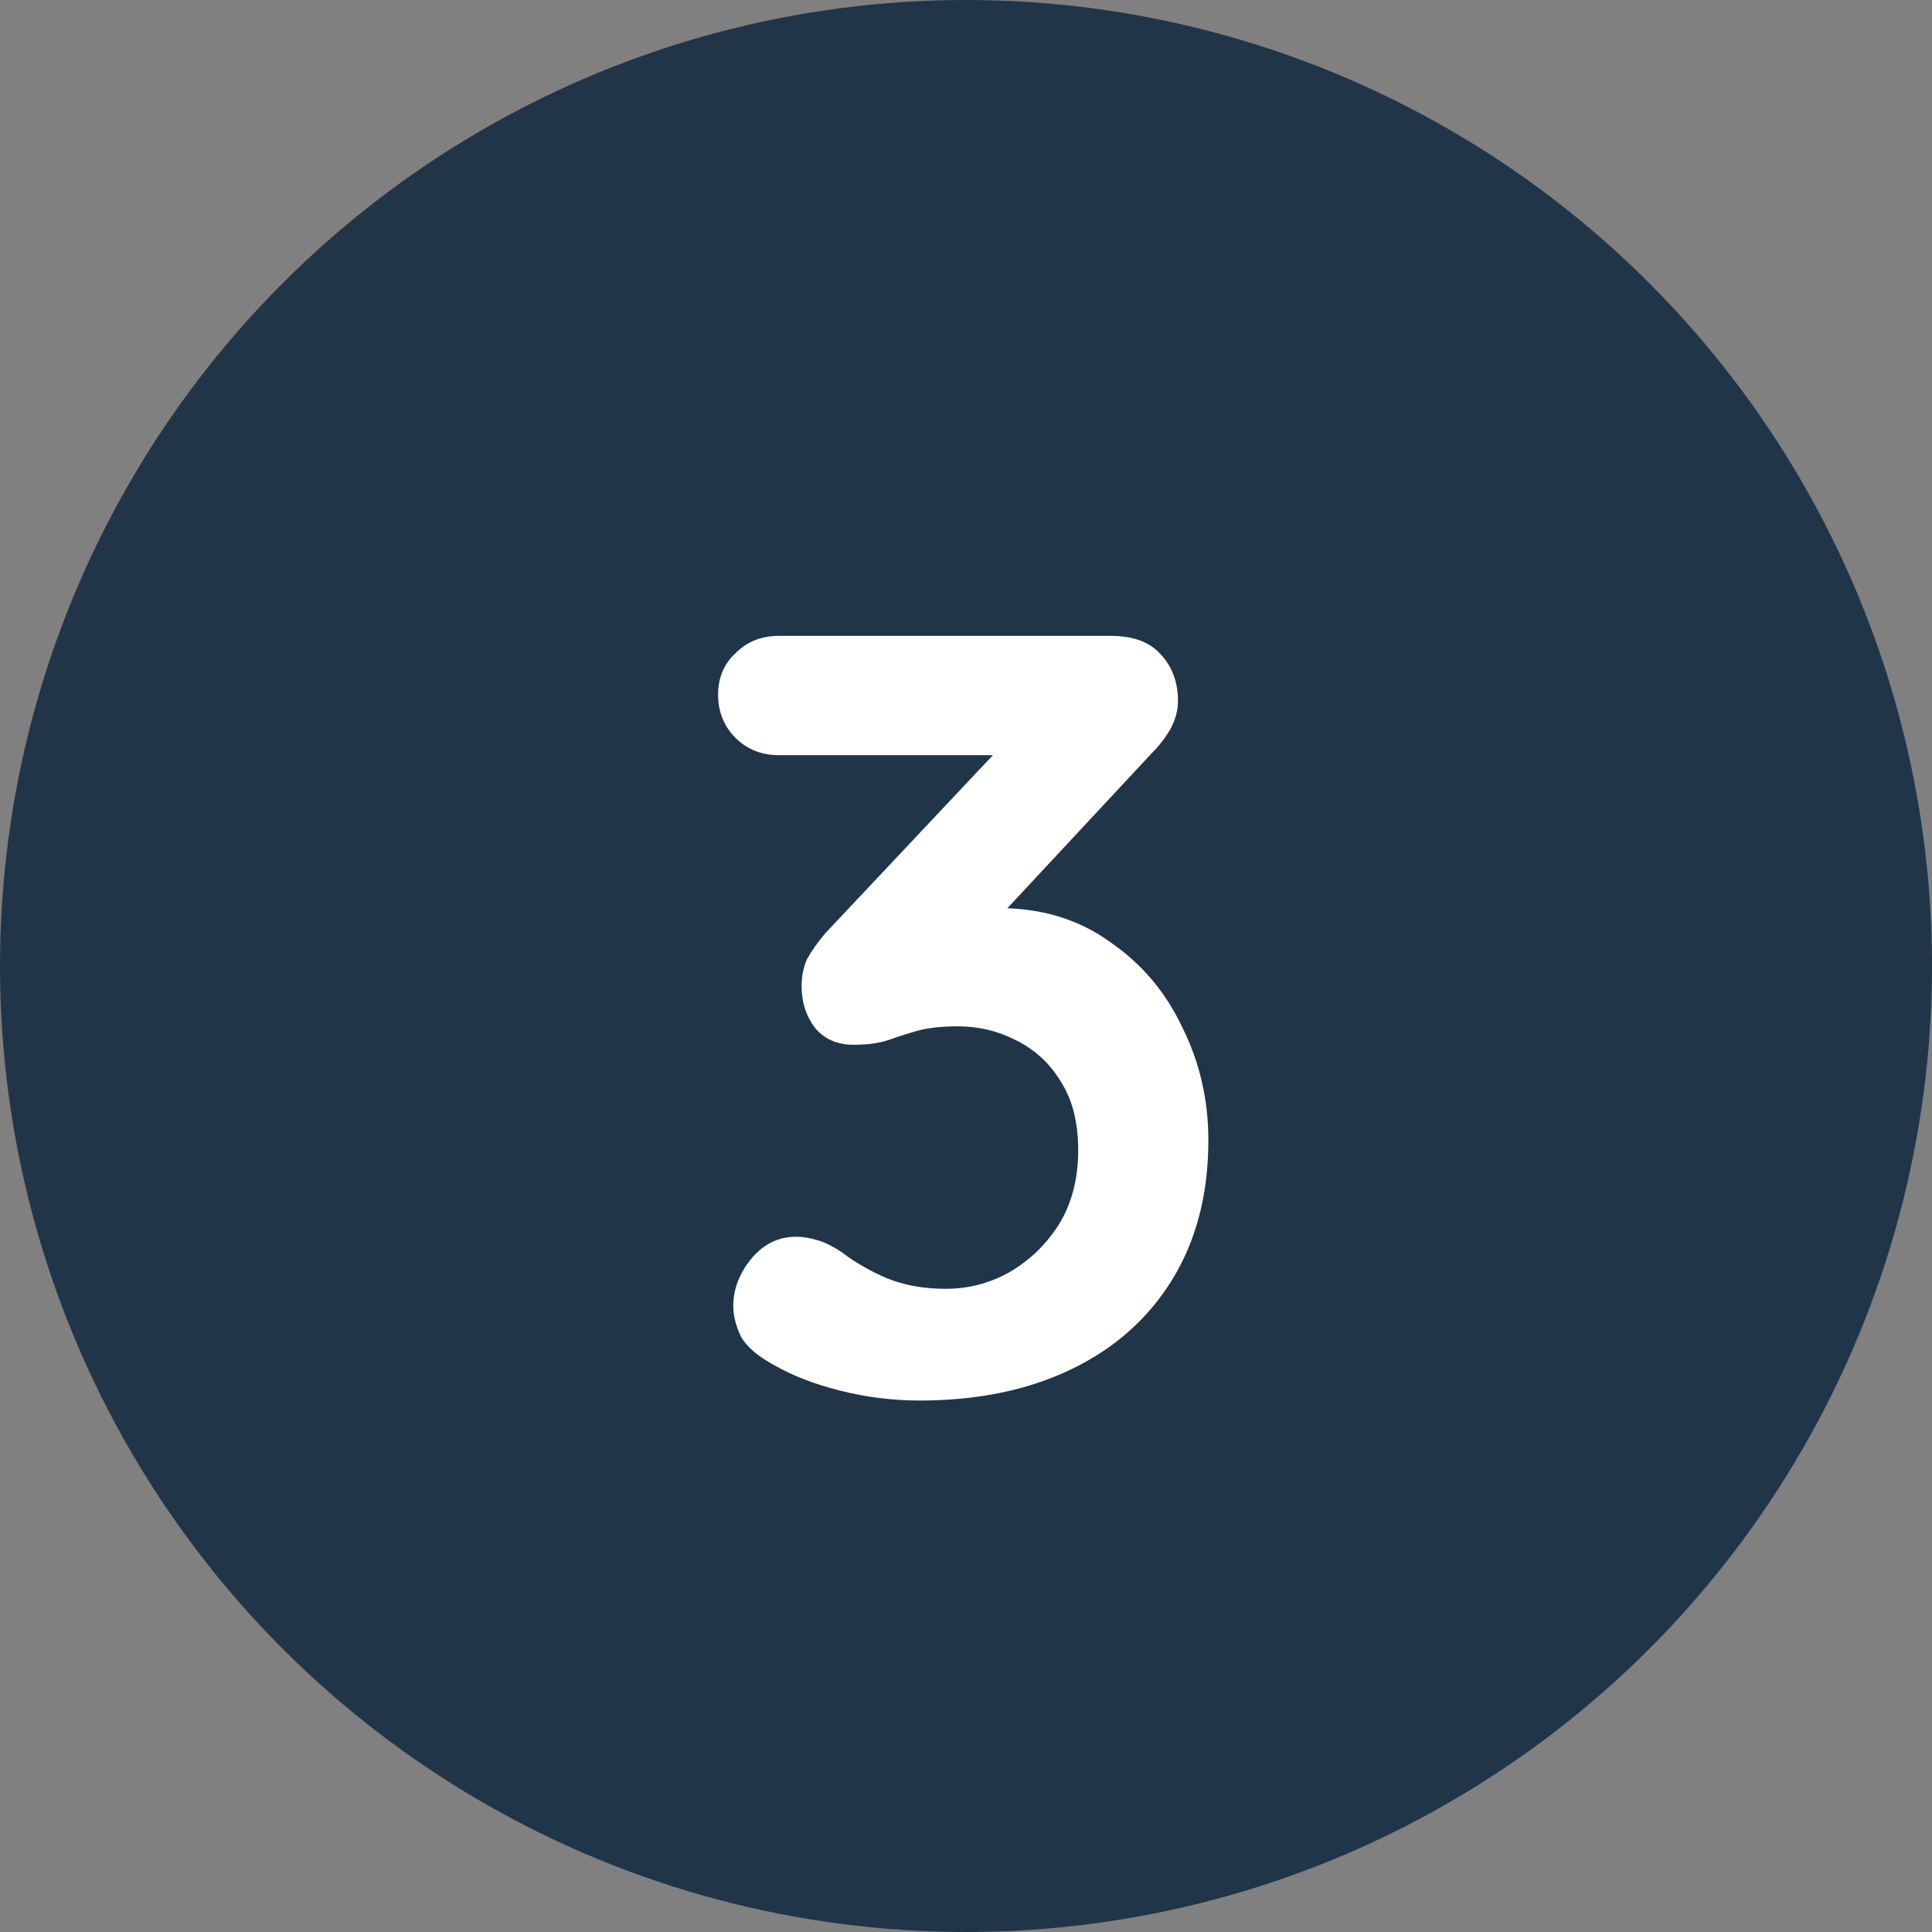 <svg width="171" height="171" viewBox="0 0 171 171" fill="none" xmlns="http://www.w3.org/2000/svg">
<rect x="0" y="0" width="171" height="171" fill="#808080" stroke="none"/>
<circle cx="85.5" cy="85.5" r="85.5" fill="#213548"/>
<path d="M70.471 109.464C71.047 109.464 71.655 109.56 72.295 109.752C72.999 109.944 73.767 110.328 74.599 110.904C75.687 111.736 76.967 112.472 78.439 113.112C79.975 113.752 81.735 114.072 83.719 114.072C85.703 114.072 87.559 113.592 89.287 112.632C91.079 111.608 92.551 110.2 93.703 108.408C94.855 106.552 95.431 104.344 95.431 101.784C95.431 99.352 94.919 97.336 93.895 95.736C92.935 94.136 91.623 92.92 89.959 92.088C88.359 91.256 86.631 90.84 84.775 90.84C83.367 90.84 82.183 90.968 81.223 91.224C80.327 91.48 79.431 91.768 78.535 92.088C77.703 92.344 76.711 92.472 75.559 92.472C74.087 92.472 72.935 91.96 72.103 90.936C71.335 89.912 70.951 88.696 70.951 87.288C70.951 86.392 71.111 85.592 71.431 84.888C71.815 84.184 72.359 83.416 73.063 82.584L89.959 64.632L92.551 66.84H68.935C67.399 66.84 66.119 66.328 65.095 65.304C64.071 64.28 63.559 63 63.559 61.464C63.559 59.992 64.071 58.776 65.095 57.816C66.119 56.792 67.399 56.28 68.935 56.28H98.311C100.295 56.28 101.767 56.824 102.727 57.912C103.751 59 104.263 60.376 104.263 62.04C104.263 62.872 104.039 63.704 103.591 64.536C103.143 65.304 102.599 66.008 101.959 66.648L84.967 84.888L82.375 81.624C83.079 81.304 84.039 81.016 85.255 80.76C86.535 80.504 87.591 80.376 88.423 80.376C92.199 80.376 95.463 81.368 98.215 83.352C101.031 85.272 103.175 87.8 104.647 90.936C106.183 94.008 106.951 97.336 106.951 100.92C106.951 105.656 105.895 109.752 103.783 113.208C101.671 116.664 98.695 119.32 94.855 121.176C91.015 123.032 86.535 123.96 81.415 123.96C79.047 123.96 76.711 123.672 74.407 123.096C72.103 122.52 70.119 121.752 68.455 120.792C67.047 120.024 66.087 119.192 65.575 118.296C65.127 117.336 64.903 116.44 64.903 115.608C64.903 114.136 65.415 112.76 66.439 111.48C67.527 110.136 68.871 109.464 70.471 109.464Z" fill="white"/>
</svg>
